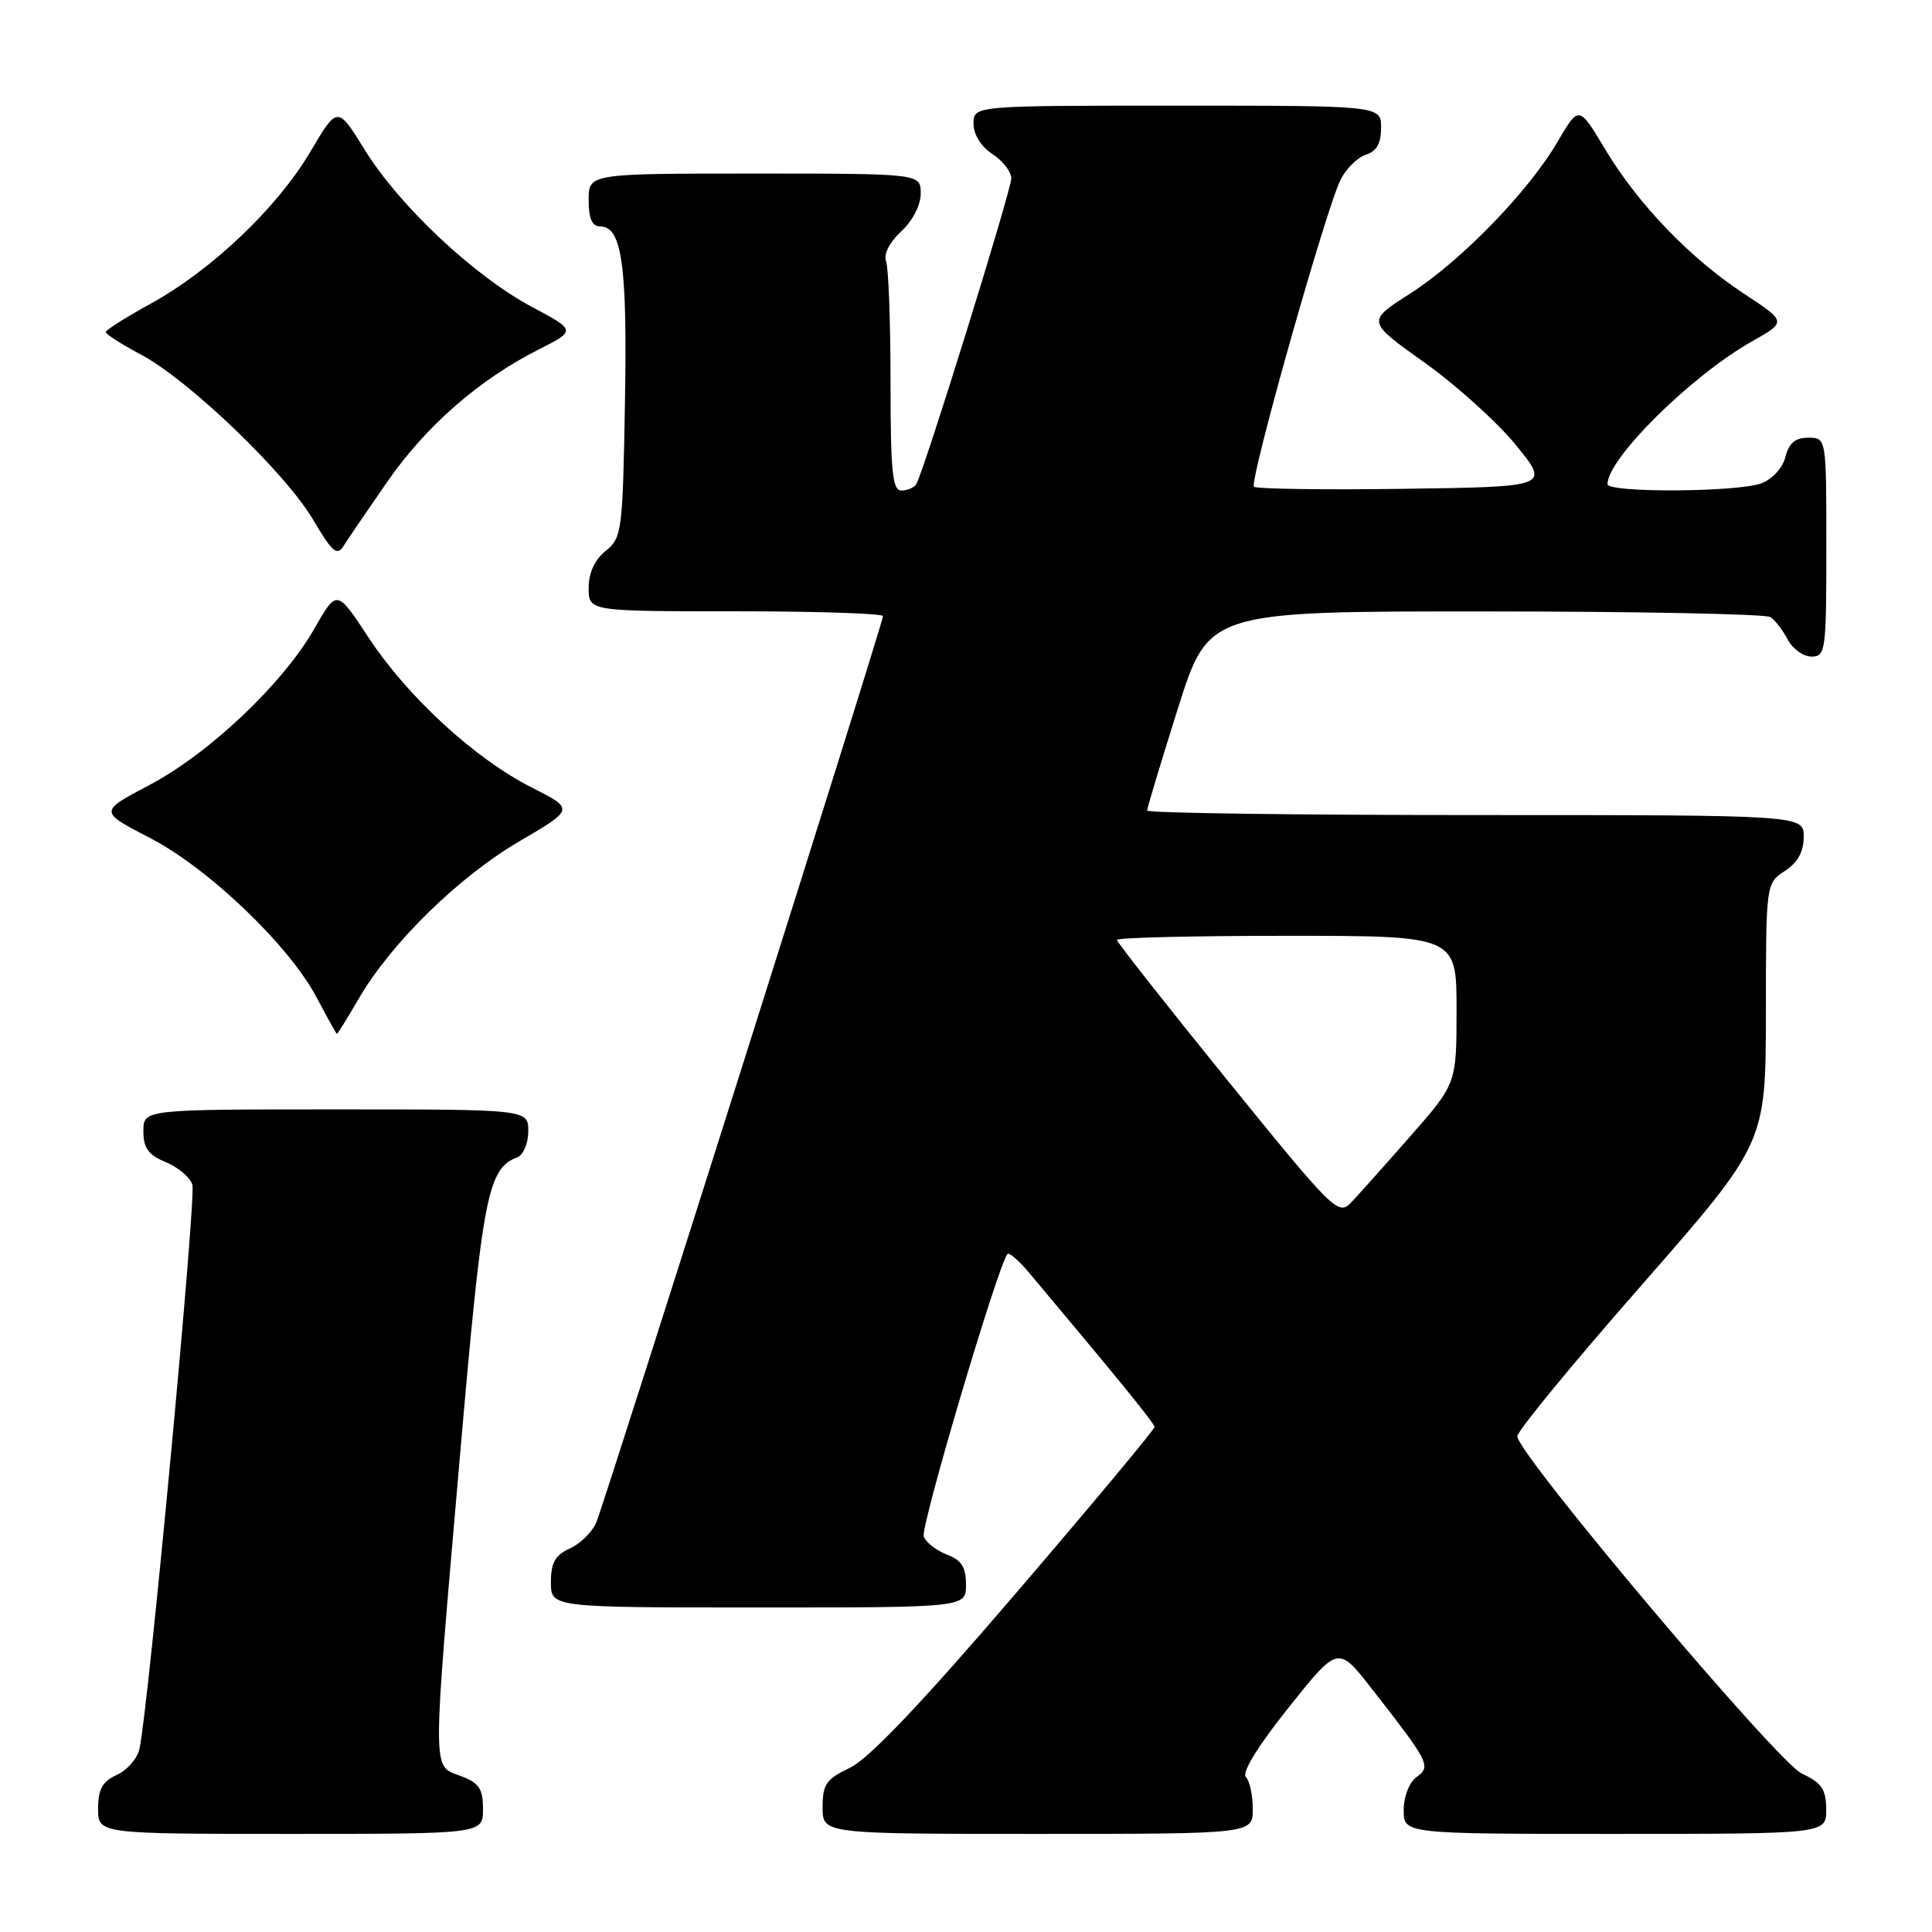 <?xml version="1.0" encoding="UTF-8" standalone="no"?>
<!DOCTYPE svg PUBLIC "-//W3C//DTD SVG 1.1//EN" "http://www.w3.org/Graphics/SVG/1.1/DTD/svg11.dtd" >
<svg xmlns="http://www.w3.org/2000/svg" xmlns:xlink="http://www.w3.org/1999/xlink" version="1.1" viewBox="0 0 256 256">
 <g >
 <path fill="currentColor"
d=" M 64.00 239.72 C 64.00 236.99 63.49 236.25 61.00 235.31 C 57.23 233.88 57.23 235.78 60.97 192.65 C 63.96 158.23 64.61 154.86 68.56 153.34 C 69.35 153.03 70.00 151.49 70.00 149.89 C 70.00 147.00 70.00 147.00 44.50 147.00 C 19.00 147.00 19.00 147.00 19.00 149.88 C 19.00 152.13 19.65 153.03 21.97 153.99 C 23.60 154.66 25.19 156.01 25.49 156.98 C 26.02 158.64 19.62 226.83 18.47 231.78 C 18.18 233.04 16.83 234.57 15.47 235.19 C 13.56 236.07 13.00 237.08 13.00 239.66 C 13.00 243.00 13.00 243.00 38.50 243.00 C 64.00 243.00 64.00 243.00 64.00 239.72 Z  M 166.00 239.70 C 166.00 237.89 165.59 235.97 165.08 235.45 C 164.52 234.87 166.70 231.33 170.74 226.27 C 177.30 218.04 177.30 218.04 181.77 223.77 C 189.43 233.58 189.66 234.04 187.69 235.48 C 186.72 236.19 186.00 238.06 186.00 239.86 C 186.00 243.00 186.00 243.00 214.00 243.00 C 242.00 243.00 242.00 243.00 241.98 239.75 C 241.96 237.08 241.38 236.23 238.74 235.00 C 235.51 233.49 201.16 192.77 201.05 190.32 C 201.02 189.66 208.42 180.66 217.49 170.32 C 233.97 151.50 233.97 151.50 233.99 134.27 C 234.00 117.05 234.00 117.05 236.50 115.41 C 238.21 114.29 239.00 112.86 239.00 110.88 C 239.00 108.00 239.00 108.00 195.50 108.00 C 171.57 108.00 152.00 107.73 152.00 107.40 C 152.00 107.08 153.83 101.00 156.07 93.90 C 160.14 81.00 160.14 81.00 196.82 81.02 C 216.99 81.02 234.00 81.36 234.60 81.77 C 235.21 82.17 236.23 83.51 236.89 84.75 C 237.54 85.99 238.95 87.00 240.04 87.00 C 241.90 87.00 242.00 86.25 242.00 72.50 C 242.00 58.00 242.00 58.00 239.61 58.00 C 237.88 58.00 237.04 58.71 236.58 60.54 C 236.22 61.98 234.85 63.49 233.41 64.04 C 230.28 65.22 213.00 65.32 213.00 64.15 C 213.00 60.76 224.14 49.75 232.12 45.25 C 236.75 42.64 236.75 42.64 231.12 38.94 C 223.94 34.22 217.05 27.06 212.66 19.73 C 209.21 13.97 209.21 13.97 206.42 18.73 C 202.54 25.38 193.56 34.62 186.79 38.94 C 181.09 42.58 181.09 42.58 188.75 48.04 C 192.97 51.04 198.43 55.98 200.89 59.00 C 205.35 64.50 205.35 64.50 186.03 64.77 C 175.40 64.92 166.46 64.79 166.16 64.49 C 165.49 63.83 175.70 27.67 177.63 23.82 C 178.37 22.35 179.88 20.85 180.99 20.50 C 182.40 20.06 183.00 18.99 183.00 16.93 C 183.00 14.00 183.00 14.00 156.00 14.00 C 129.00 14.00 129.00 14.00 129.00 16.38 C 129.00 17.83 129.99 19.42 131.50 20.41 C 132.88 21.31 134.00 22.76 134.00 23.64 C 134.00 25.23 122.40 62.54 121.41 64.15 C 121.12 64.62 120.23 65.00 119.44 65.00 C 118.25 65.00 118.00 62.47 118.00 50.58 C 118.00 42.65 117.73 35.47 117.41 34.62 C 117.05 33.69 117.85 32.12 119.41 30.67 C 120.93 29.26 122.00 27.19 122.00 25.64 C 122.00 23.00 122.00 23.00 100.00 23.00 C 78.00 23.00 78.00 23.00 78.00 26.50 C 78.00 28.97 78.45 30.00 79.52 30.00 C 82.41 30.00 83.13 35.09 82.81 53.31 C 82.51 70.45 82.41 71.26 80.25 73.00 C 78.79 74.18 78.00 75.91 78.00 77.91 C 78.00 81.00 78.00 81.00 97.50 81.00 C 108.22 81.00 117.00 81.29 117.00 81.64 C 117.00 82.58 80.14 199.08 79.00 201.76 C 78.46 203.01 76.90 204.55 75.51 205.18 C 73.56 206.07 73.00 207.06 73.00 209.66 C 73.00 213.00 73.00 213.00 100.50 213.00 C 128.00 213.00 128.00 213.00 128.00 209.98 C 128.00 207.66 127.41 206.73 125.47 205.99 C 124.09 205.46 122.70 204.39 122.40 203.60 C 121.93 202.38 132.33 167.34 133.50 166.16 C 133.73 165.93 135.01 167.04 136.34 168.62 C 148.38 182.96 152.96 188.59 152.98 189.08 C 152.99 189.40 144.74 199.30 134.64 211.08 C 122.14 225.67 115.12 233.05 112.64 234.23 C 109.47 235.74 109.00 236.42 109.00 239.48 C 109.00 243.00 109.00 243.00 137.50 243.00 C 166.00 243.00 166.00 243.00 166.00 239.70 Z  M 47.58 132.25 C 51.88 124.90 60.77 116.20 68.80 111.49 C 76.11 107.21 76.11 107.21 70.46 104.35 C 62.95 100.56 54.00 92.34 48.83 84.47 C 44.63 78.08 44.63 78.08 41.66 83.29 C 37.53 90.55 27.73 99.84 19.80 104.02 C 13.12 107.54 13.12 107.54 19.81 111.00 C 27.66 115.06 38.33 125.28 42.00 132.25 C 43.37 134.86 44.57 137.00 44.65 137.00 C 44.74 137.00 46.06 134.86 47.58 132.25 Z  M 51.27 63.90 C 56.42 56.47 63.43 50.33 71.36 46.32 C 76.34 43.79 76.34 43.79 70.45 40.65 C 62.80 36.56 52.90 27.25 48.34 19.87 C 44.72 14.01 44.72 14.01 41.11 20.13 C 36.74 27.52 28.04 35.80 19.98 40.23 C 16.70 42.03 14.02 43.73 14.01 44.00 C 14.01 44.28 16.09 45.61 18.65 46.97 C 24.99 50.33 37.84 62.66 41.50 68.88 C 43.99 73.12 44.67 73.71 45.50 72.38 C 46.05 71.50 48.65 67.68 51.27 63.90 Z  M 162.63 143.13 C 154.58 133.20 148.00 124.84 148.00 124.54 C 148.00 124.24 158.12 124.00 170.50 124.00 C 193.00 124.00 193.00 124.00 193.00 133.79 C 193.00 143.58 193.00 143.58 186.89 150.54 C 183.53 154.37 179.99 158.33 179.03 159.34 C 177.33 161.11 176.72 160.51 162.63 143.13 Z "/>
</g>
</svg>
